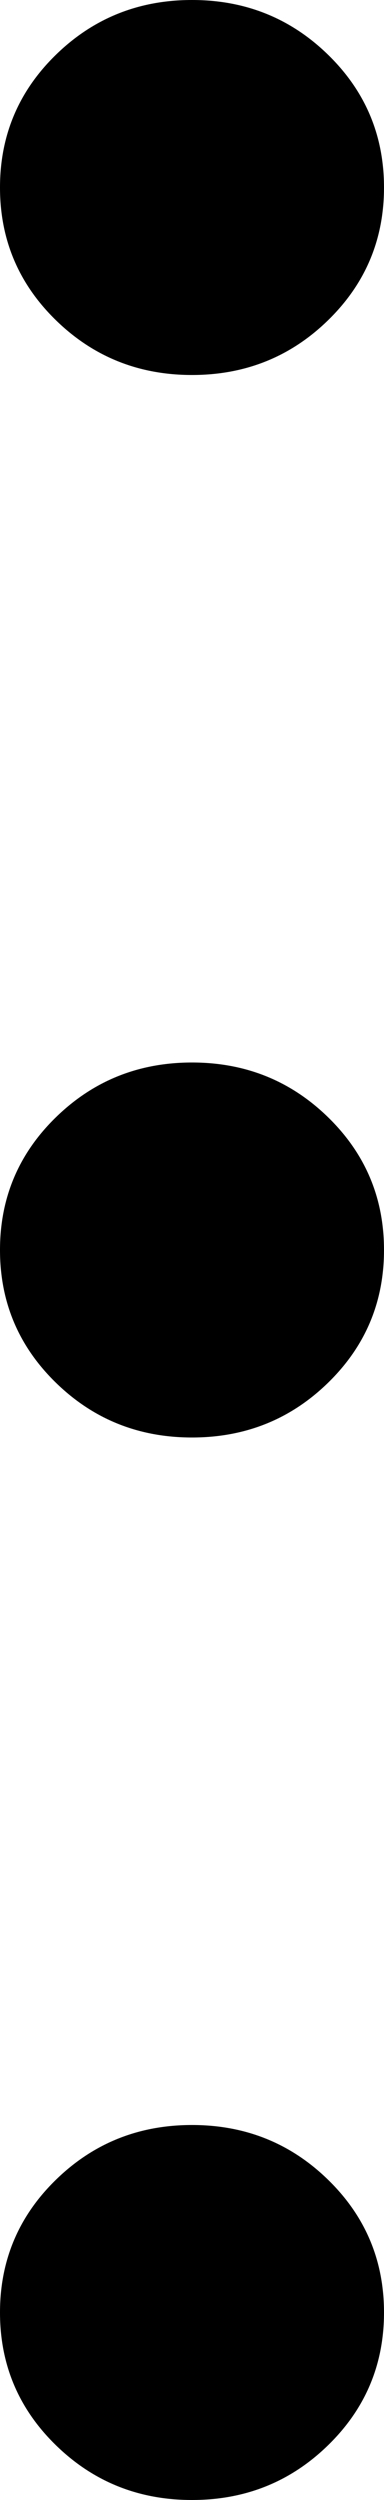 <svg width="4" height="26" viewBox="0 0 4 26" fill="none" xmlns="http://www.w3.org/2000/svg">
<path d="M2 26C1.444 26 0.972 25.81 0.583 25.431C0.194 25.052 0 24.592 0 24.05C0 23.508 0.194 23.048 0.583 22.669C0.972 22.29 1.444 22.1 2 22.1C2.556 22.1 3.028 22.29 3.417 22.669C3.806 23.048 4 23.508 4 24.05C4 24.592 3.806 25.052 3.417 25.431C3.028 25.81 2.556 26 2 26ZM2 14.95C1.444 14.95 0.972 14.76 0.583 14.381C0.194 14.002 0 13.542 0 13C0 12.458 0.194 11.998 0.583 11.619C0.972 11.24 1.444 11.05 2 11.05C2.556 11.05 3.028 11.24 3.417 11.619C3.806 11.998 4 12.458 4 13C4 13.542 3.806 14.002 3.417 14.381C3.028 14.76 2.556 14.95 2 14.95ZM2 3.9C1.444 3.9 0.972 3.71 0.583 3.331C0.194 2.952 0 2.492 0 1.95C0 1.408 0.194 0.948 0.583 0.569C0.972 0.19 1.444 0 2 0C2.556 0 3.028 0.19 3.417 0.569C3.806 0.948 4 1.408 4 1.95C4 2.492 3.806 2.952 3.417 3.331C3.028 3.71 2.556 3.9 2 3.9Z" fill="black"/>
</svg>
